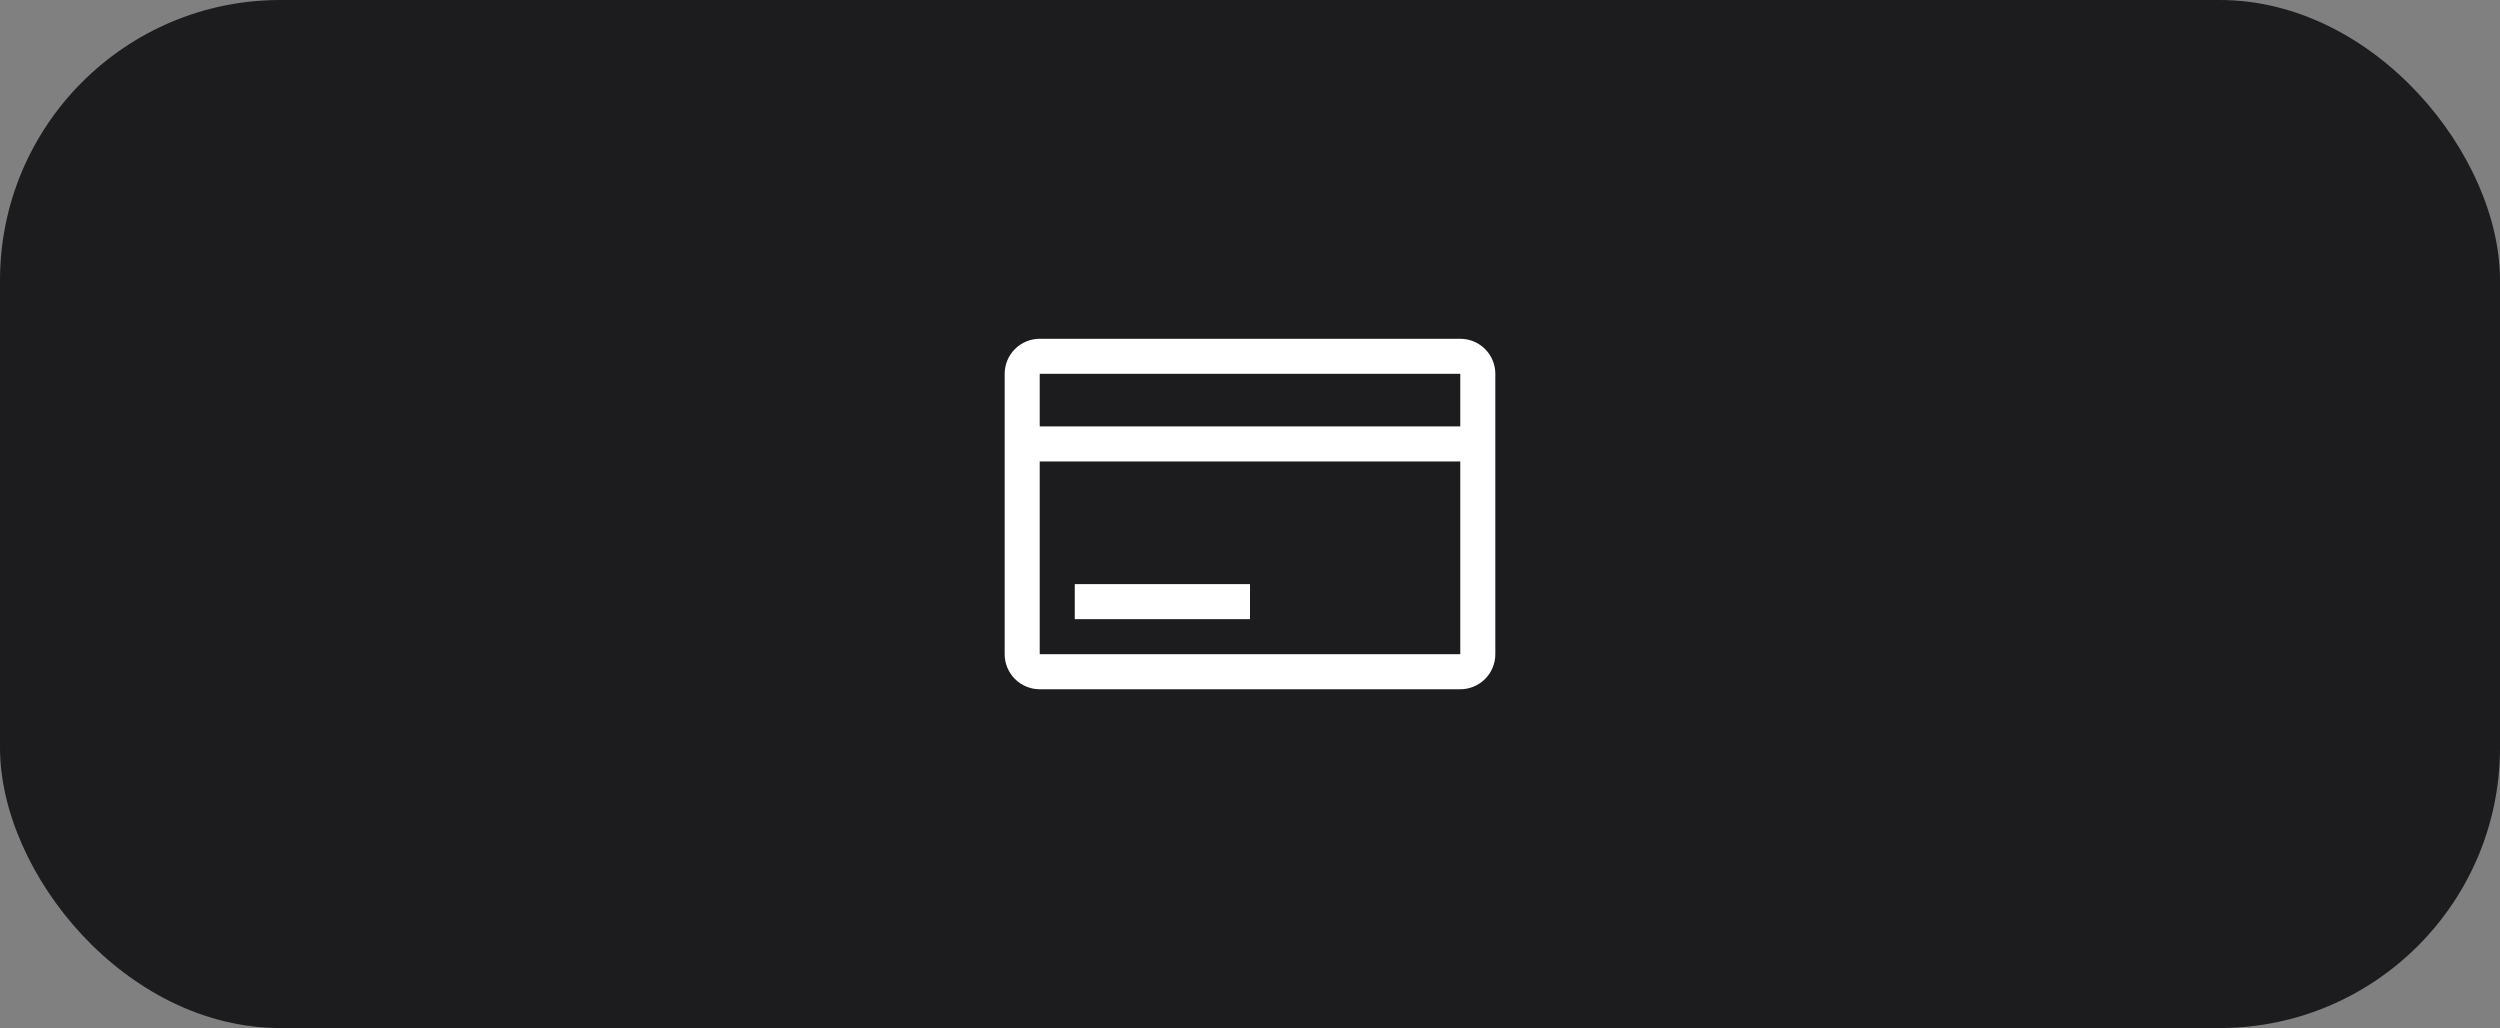 <svg width="107" height="44" viewBox="0 0 107 44" fill="none" xmlns="http://www.w3.org/2000/svg">
<rect x="0" y="0" width="107" height="44" fill="#808080" stroke="none"/>
<rect width="107" height="44" rx="12" fill="#1C1C1E"/>
<g clip-path="url(#clip0_6_688)">
<path d="M62.5 14.5H44.5C44.102 14.5 43.721 14.658 43.439 14.939C43.158 15.221 43 15.602 43 16V28C43 28.398 43.158 28.779 43.439 29.061C43.721 29.342 44.102 29.5 44.5 29.5H62.5C62.898 29.5 63.279 29.342 63.561 29.061C63.842 28.779 64 28.398 64 28V16C64 15.602 63.842 15.221 63.561 14.939C63.279 14.658 62.898 14.5 62.5 14.5V14.5ZM62.5 16V18.25H44.5V16H62.5ZM44.5 28V19.75H62.5V28H44.5Z" fill="white"/>
<path d="M53.5 25H46V26.5H53.5V25Z" fill="white"/>
</g>
<defs>
<clipPath id="clip0_6_688">
<rect width="24" height="24" fill="white" transform="translate(41.5 10)"/>
</clipPath>
</defs>
</svg>
